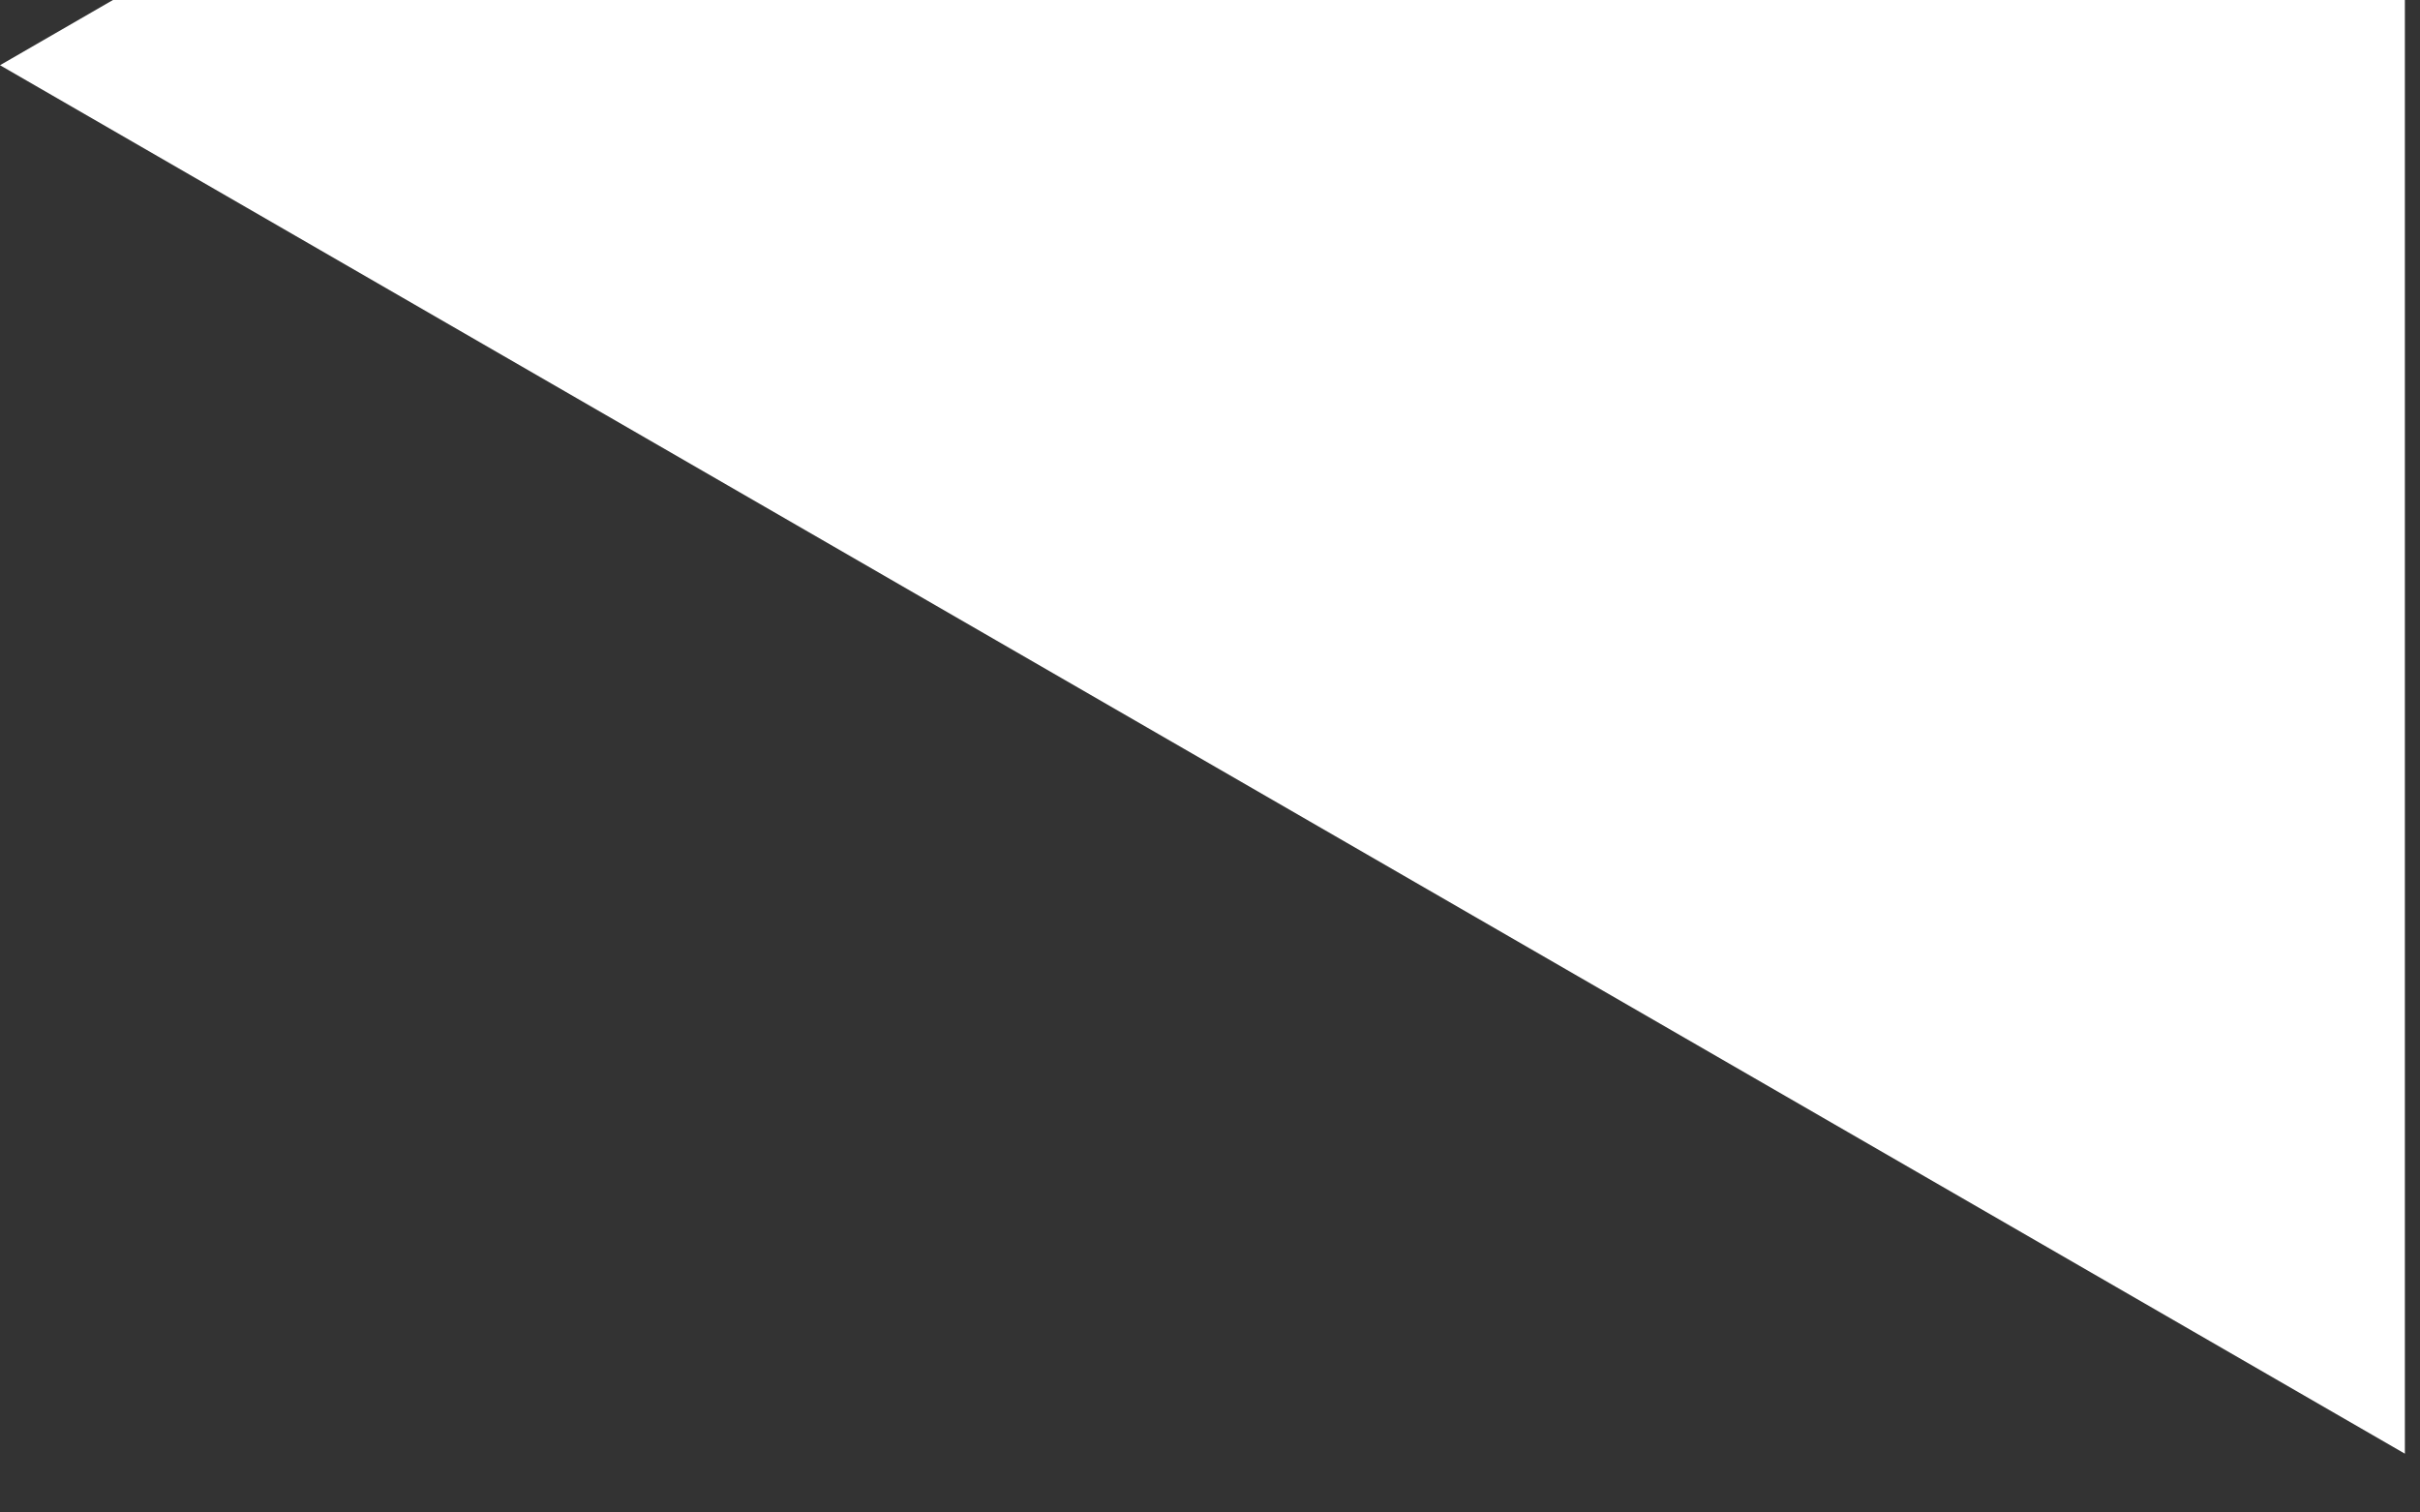 <svg width="40" height="25" viewBox="0 0 40 25" fill="none" xmlns="http://www.w3.org/2000/svg">
<rect x="0" y="0" width="40" height="25" fill="#333333" stroke="none"/>
<path d="M-1.15835e-06 1.078L39.75 -21.872L39.75 24.028L-1.15835e-06 1.078Z" fill="white"/>
</svg>

